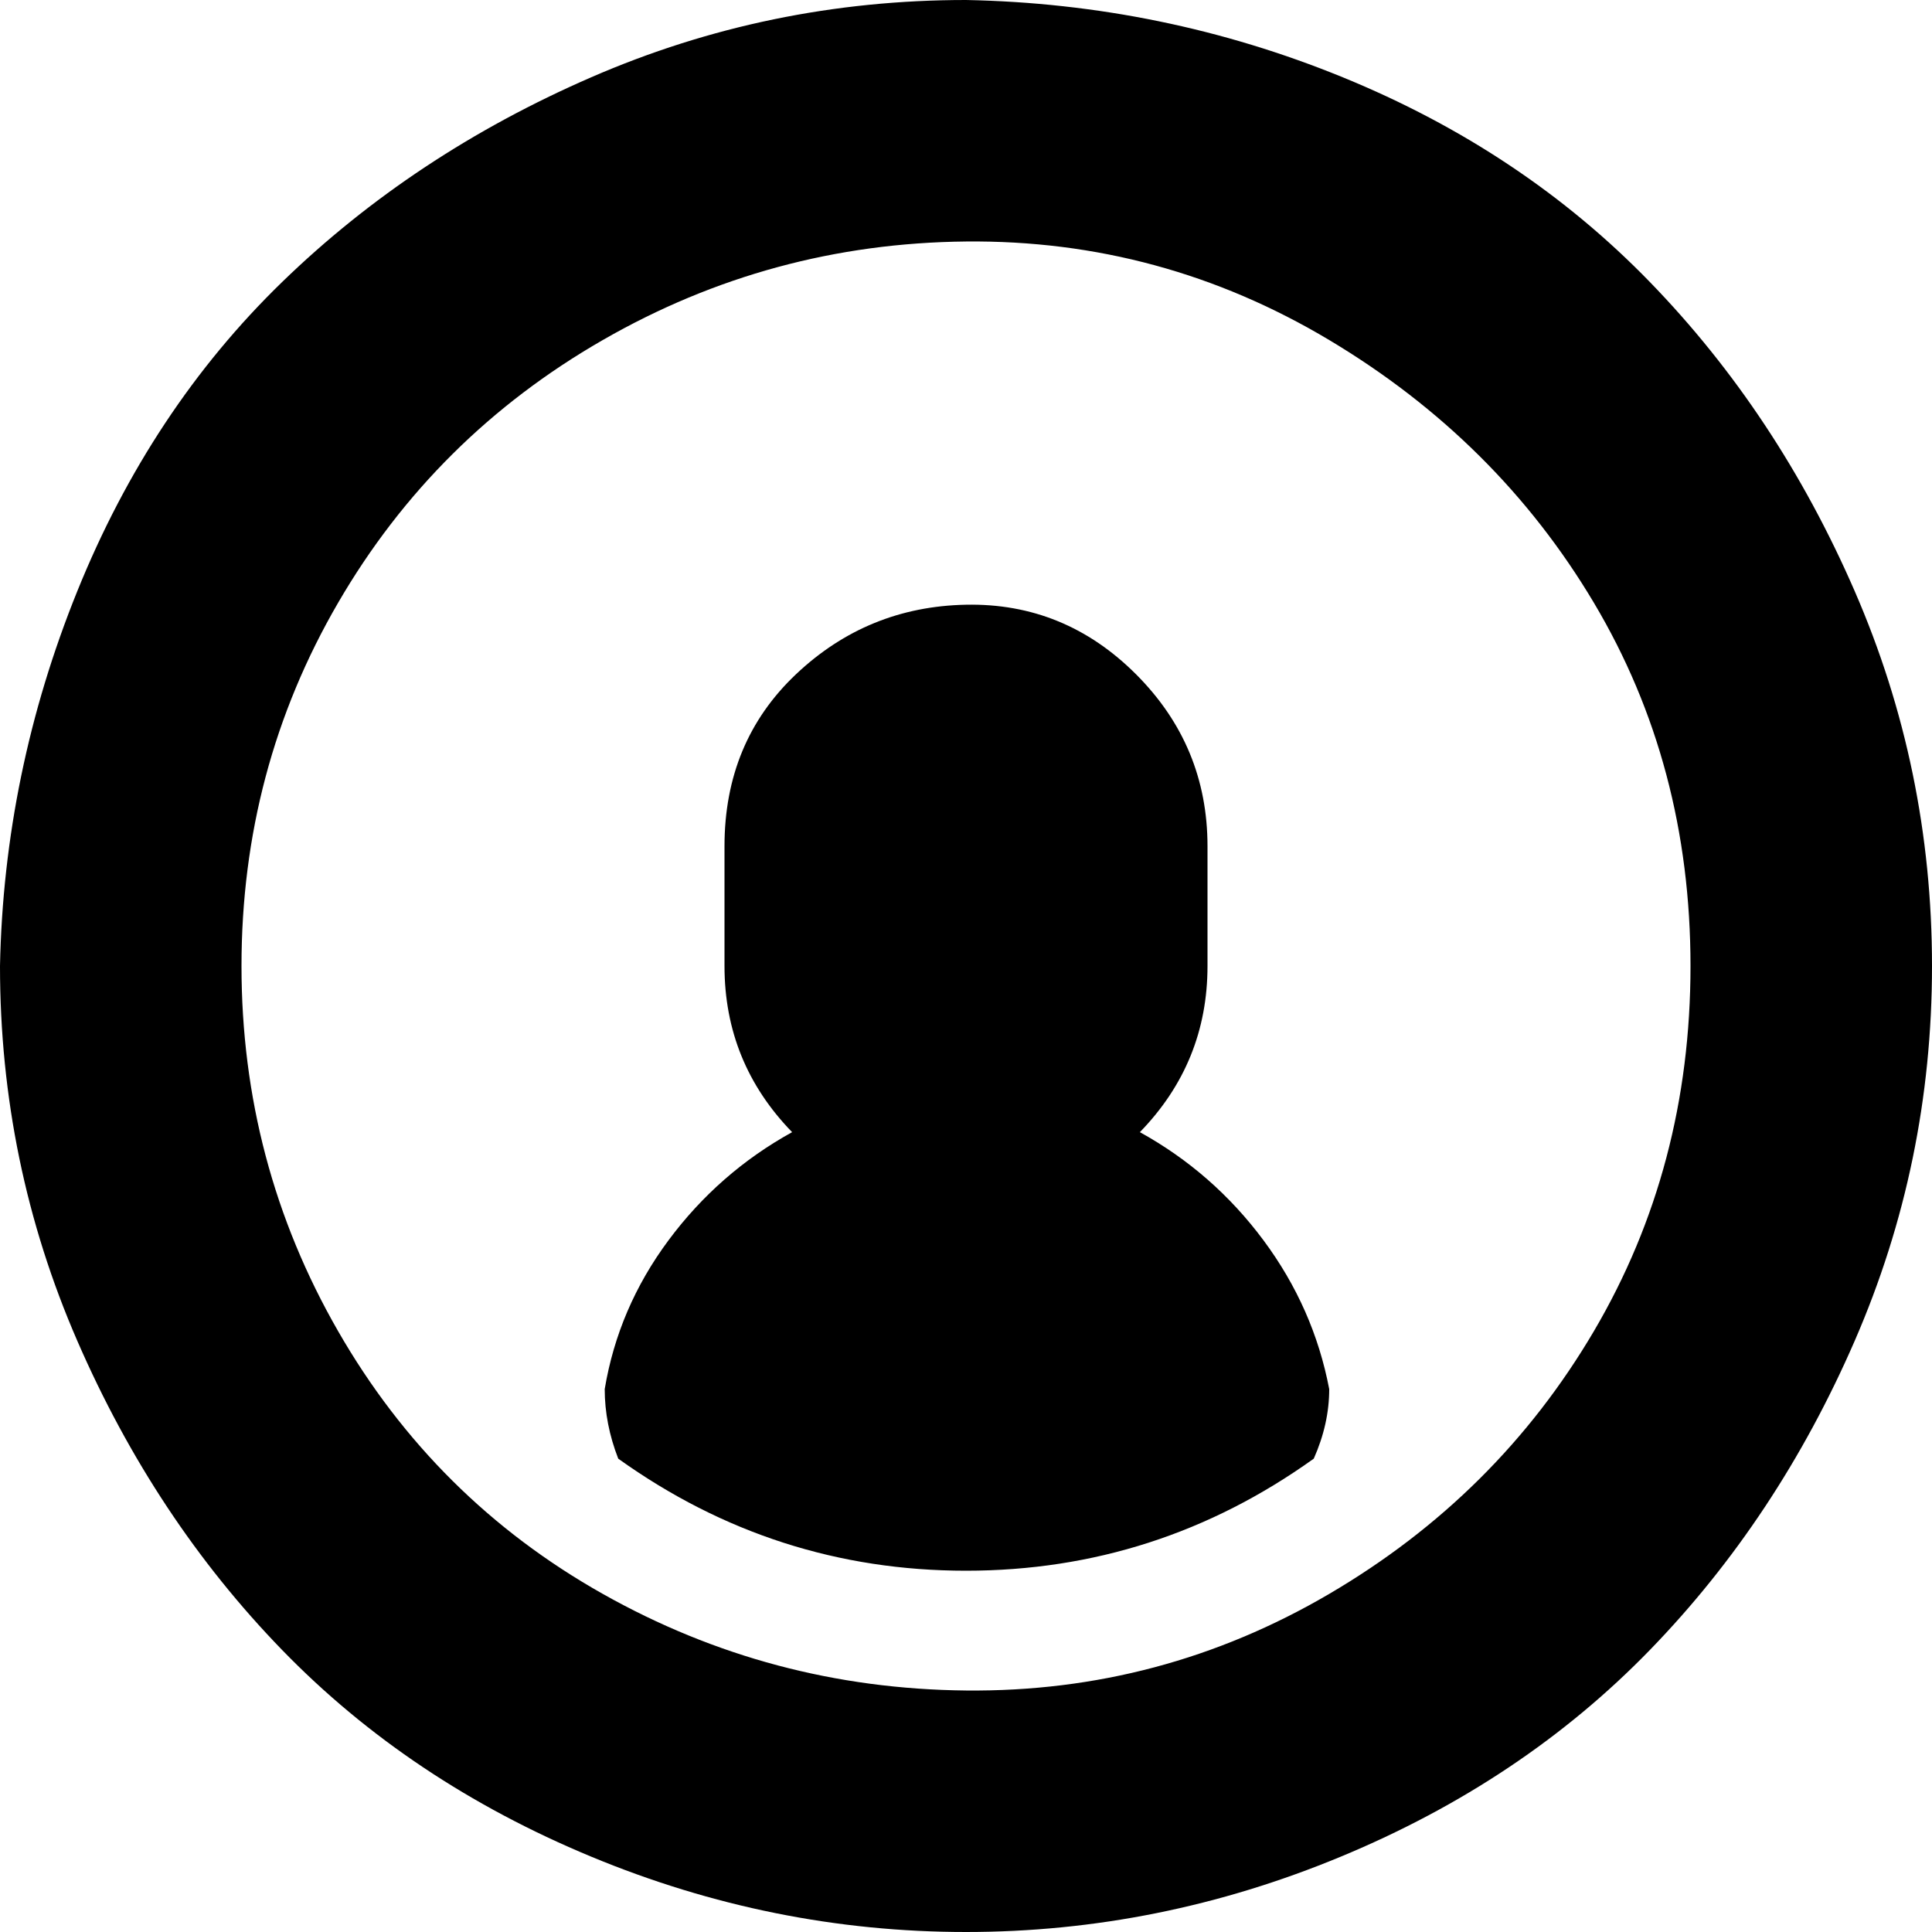 <?xml version="1.0" encoding="utf-8"?>
<!-- Uploaded to: SVG Repo, www.svgrepo.com, Generator: SVG Repo Mixer Tools -->
<svg fill="#000000" width="800px" height="800px" viewBox="0 0 32 32" version="1.1" xmlns="http://www.w3.org/2000/svg">
<title>user-circle</title>
<path d="M0 16q0 3.264 1.28 6.208t3.392 5.12 5.12 3.424 6.208 1.248 6.208-1.248 5.12-3.424 3.392-5.12 1.28-6.208-1.28-6.208-3.392-5.12-5.088-3.392-6.24-1.28q-3.264 0-6.208 1.28t-5.12 3.392-3.392 5.12-1.28 6.208zM4 16q0-3.264 1.6-6.016t4.384-4.352 6.016-1.632 6.016 1.632 4.384 4.352 1.6 6.016-1.6 6.048-4.384 4.352-6.016 1.6-6.016-1.6-4.384-4.352-1.6-6.048zM10.016 23.008q0 0.576 0.224 1.152 2.592 1.856 5.76 1.856t5.76-1.856q0.256-0.576 0.256-1.152-0.256-1.344-1.088-2.464t-2.048-1.792q1.12-1.152 1.12-2.752v-1.984q0-1.664-1.184-2.848t-2.816-1.152-2.816 1.152-1.184 2.848v1.984q0 1.6 1.12 2.752-1.216 0.672-2.048 1.792t-1.056 2.464z"></path>
</svg>